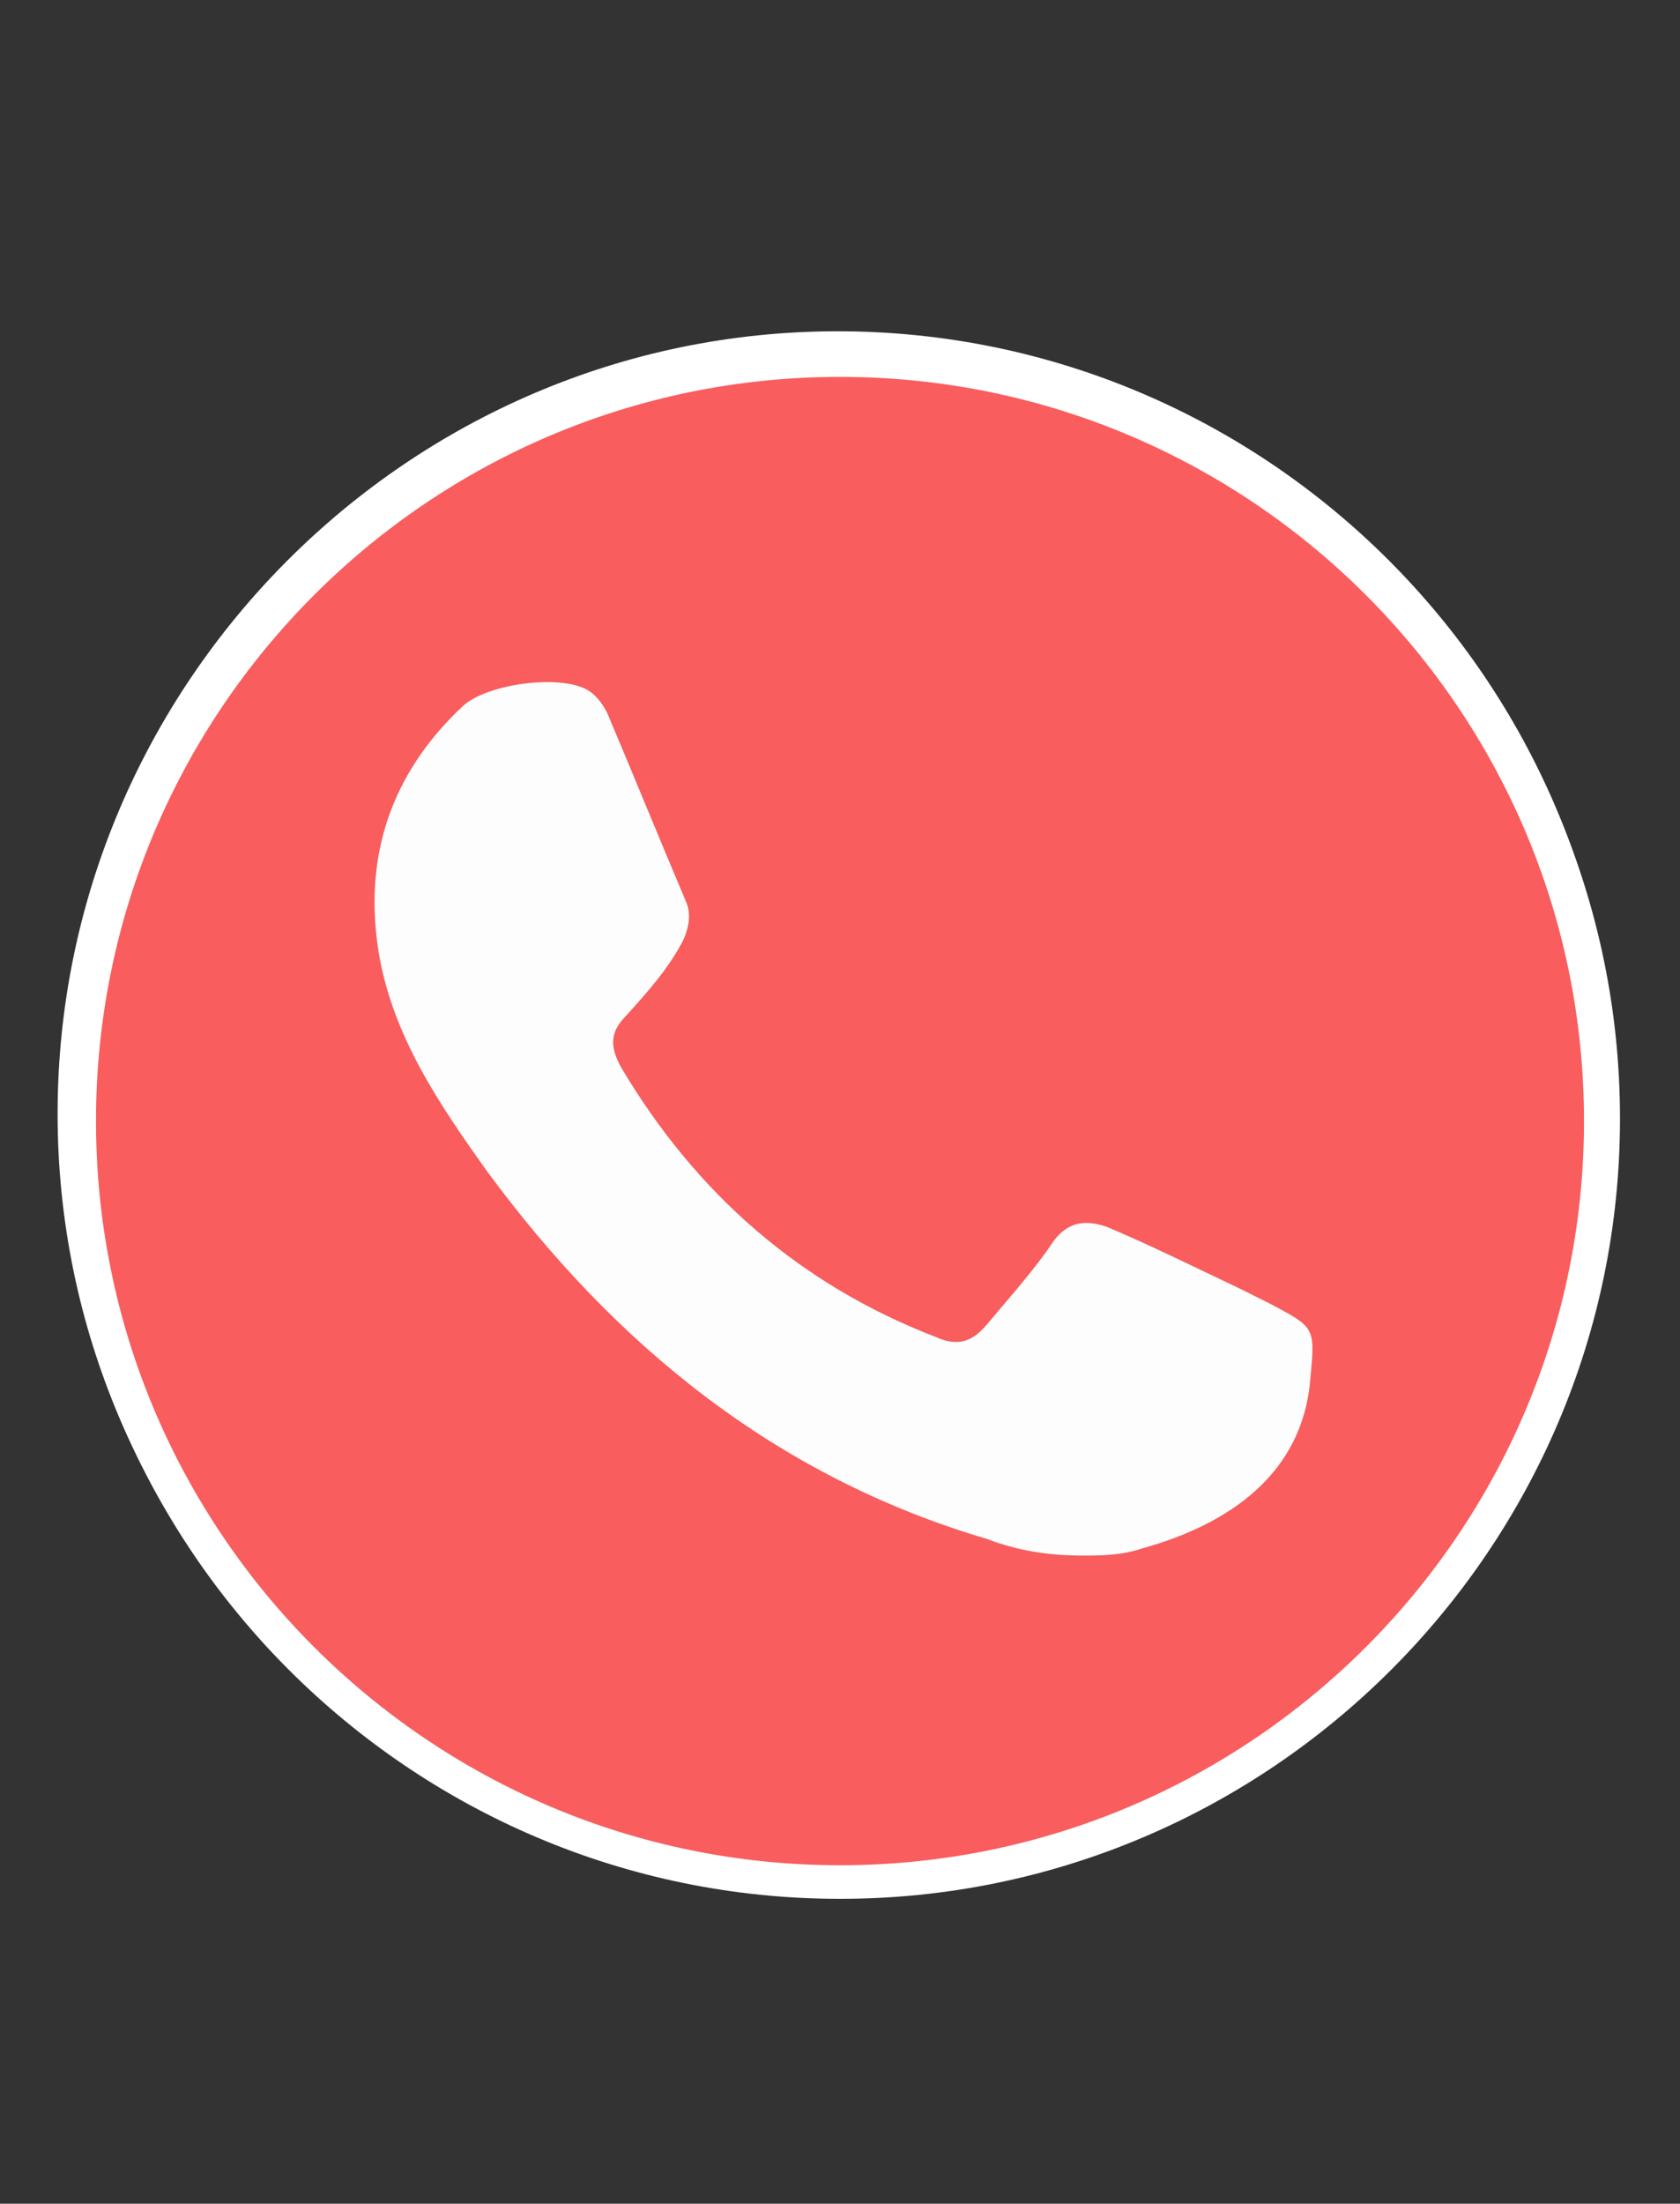 <?xml version="1.0" encoding="utf-8"?>
<!-- Generator: Adobe Illustrator 19.0.0, SVG Export Plug-In . SVG Version: 6.00 Build 0)  -->
<svg version="1.1" id="Слой_1" xmlns="http://www.w3.org/2000/svg" xmlns:xlink="http://www.w3.org/1999/xlink" x="0px" y="0px"
	 viewBox="-444 235.2 70 91.8" style="enable-background:new -444 235.2 70 91.8;" xml:space="preserve">
<rect x="-444" y="235.2" width="70" height="91.8" fill="#333333" stroke="none"/>
<style type="text/css">
	.st0{fill:#F95D5D;}
	.st1{fill:#FFFFFF;}
	.st2{fill-rule:evenodd;clip-rule:evenodd;fill:#FDFDFD;}
</style>
<g>
	<circle class="st0" cx="-409.1" cy="281.6" r="32"/>
	<path class="st1" d="M-409.1,314.1c-17.9,0-32.5-14.6-32.5-32.5S-427,249-409.1,249s32.5,14.6,32.5,32.5S-391.2,314.1-409.1,314.1z
		 M-409.1,250c-17.4,0-31.5,14.1-31.5,31.5c0,17.4,14.1,31.5,31.5,31.5c17.4,0,31.5-14.1,31.5-31.5
		C-377.6,264.2-391.7,250-409.1,250z"/>
</g>
<path class="st1" d="M-409,249.3c-17.9,0-32.5,14.6-32.5,32.5c0,17.9,14.6,32.5,32.5,32.5c17.9,0,32.5-14.6,32.5-32.5
	S-391,249.3-409,249.3z M-409,312.9c-17.1,0-31-13.9-31-31s13.9-31,31-31c17.1,0,31,13.9,31,31S-391.9,312.9-409,312.9z"/>
<path class="st2" d="M-398.9,300c-1.4,0-2.7-0.2-4-0.7c-8.8-2.6-15.5-8.1-20.8-15.3c-2-2.8-3.9-5.6-4.5-9c-0.7-4.1,0.5-7.6,3.5-10.4
	c1-0.9,3.9-1.3,5.1-0.7c0.4,0.2,0.7,0.6,0.9,1c1.1,2.6,2.2,5.3,3.3,7.9c0.2,0.5,0.1,1-0.1,1.5c-0.6,1.2-1.5,2.2-2.4,3.2
	c-0.7,0.7-0.7,1.3-0.2,2.2c3.1,5.2,7.4,9,13.1,11.2c0.9,0.4,1.5,0.2,2.1-0.5c1-1.2,2-2.3,2.8-3.5c0.6-0.8,1.3-0.9,2.2-0.6
	c1.9,0.8,3.7,1.7,5.6,2.6c0.4,0.2,0.8,0.4,1.2,0.6c1.9,1,1.9,1,1.7,3.1c-0.3,4-3.4,6.1-7,7.1C-397.3,300-398.1,300-398.9,300z"/>
</svg>
